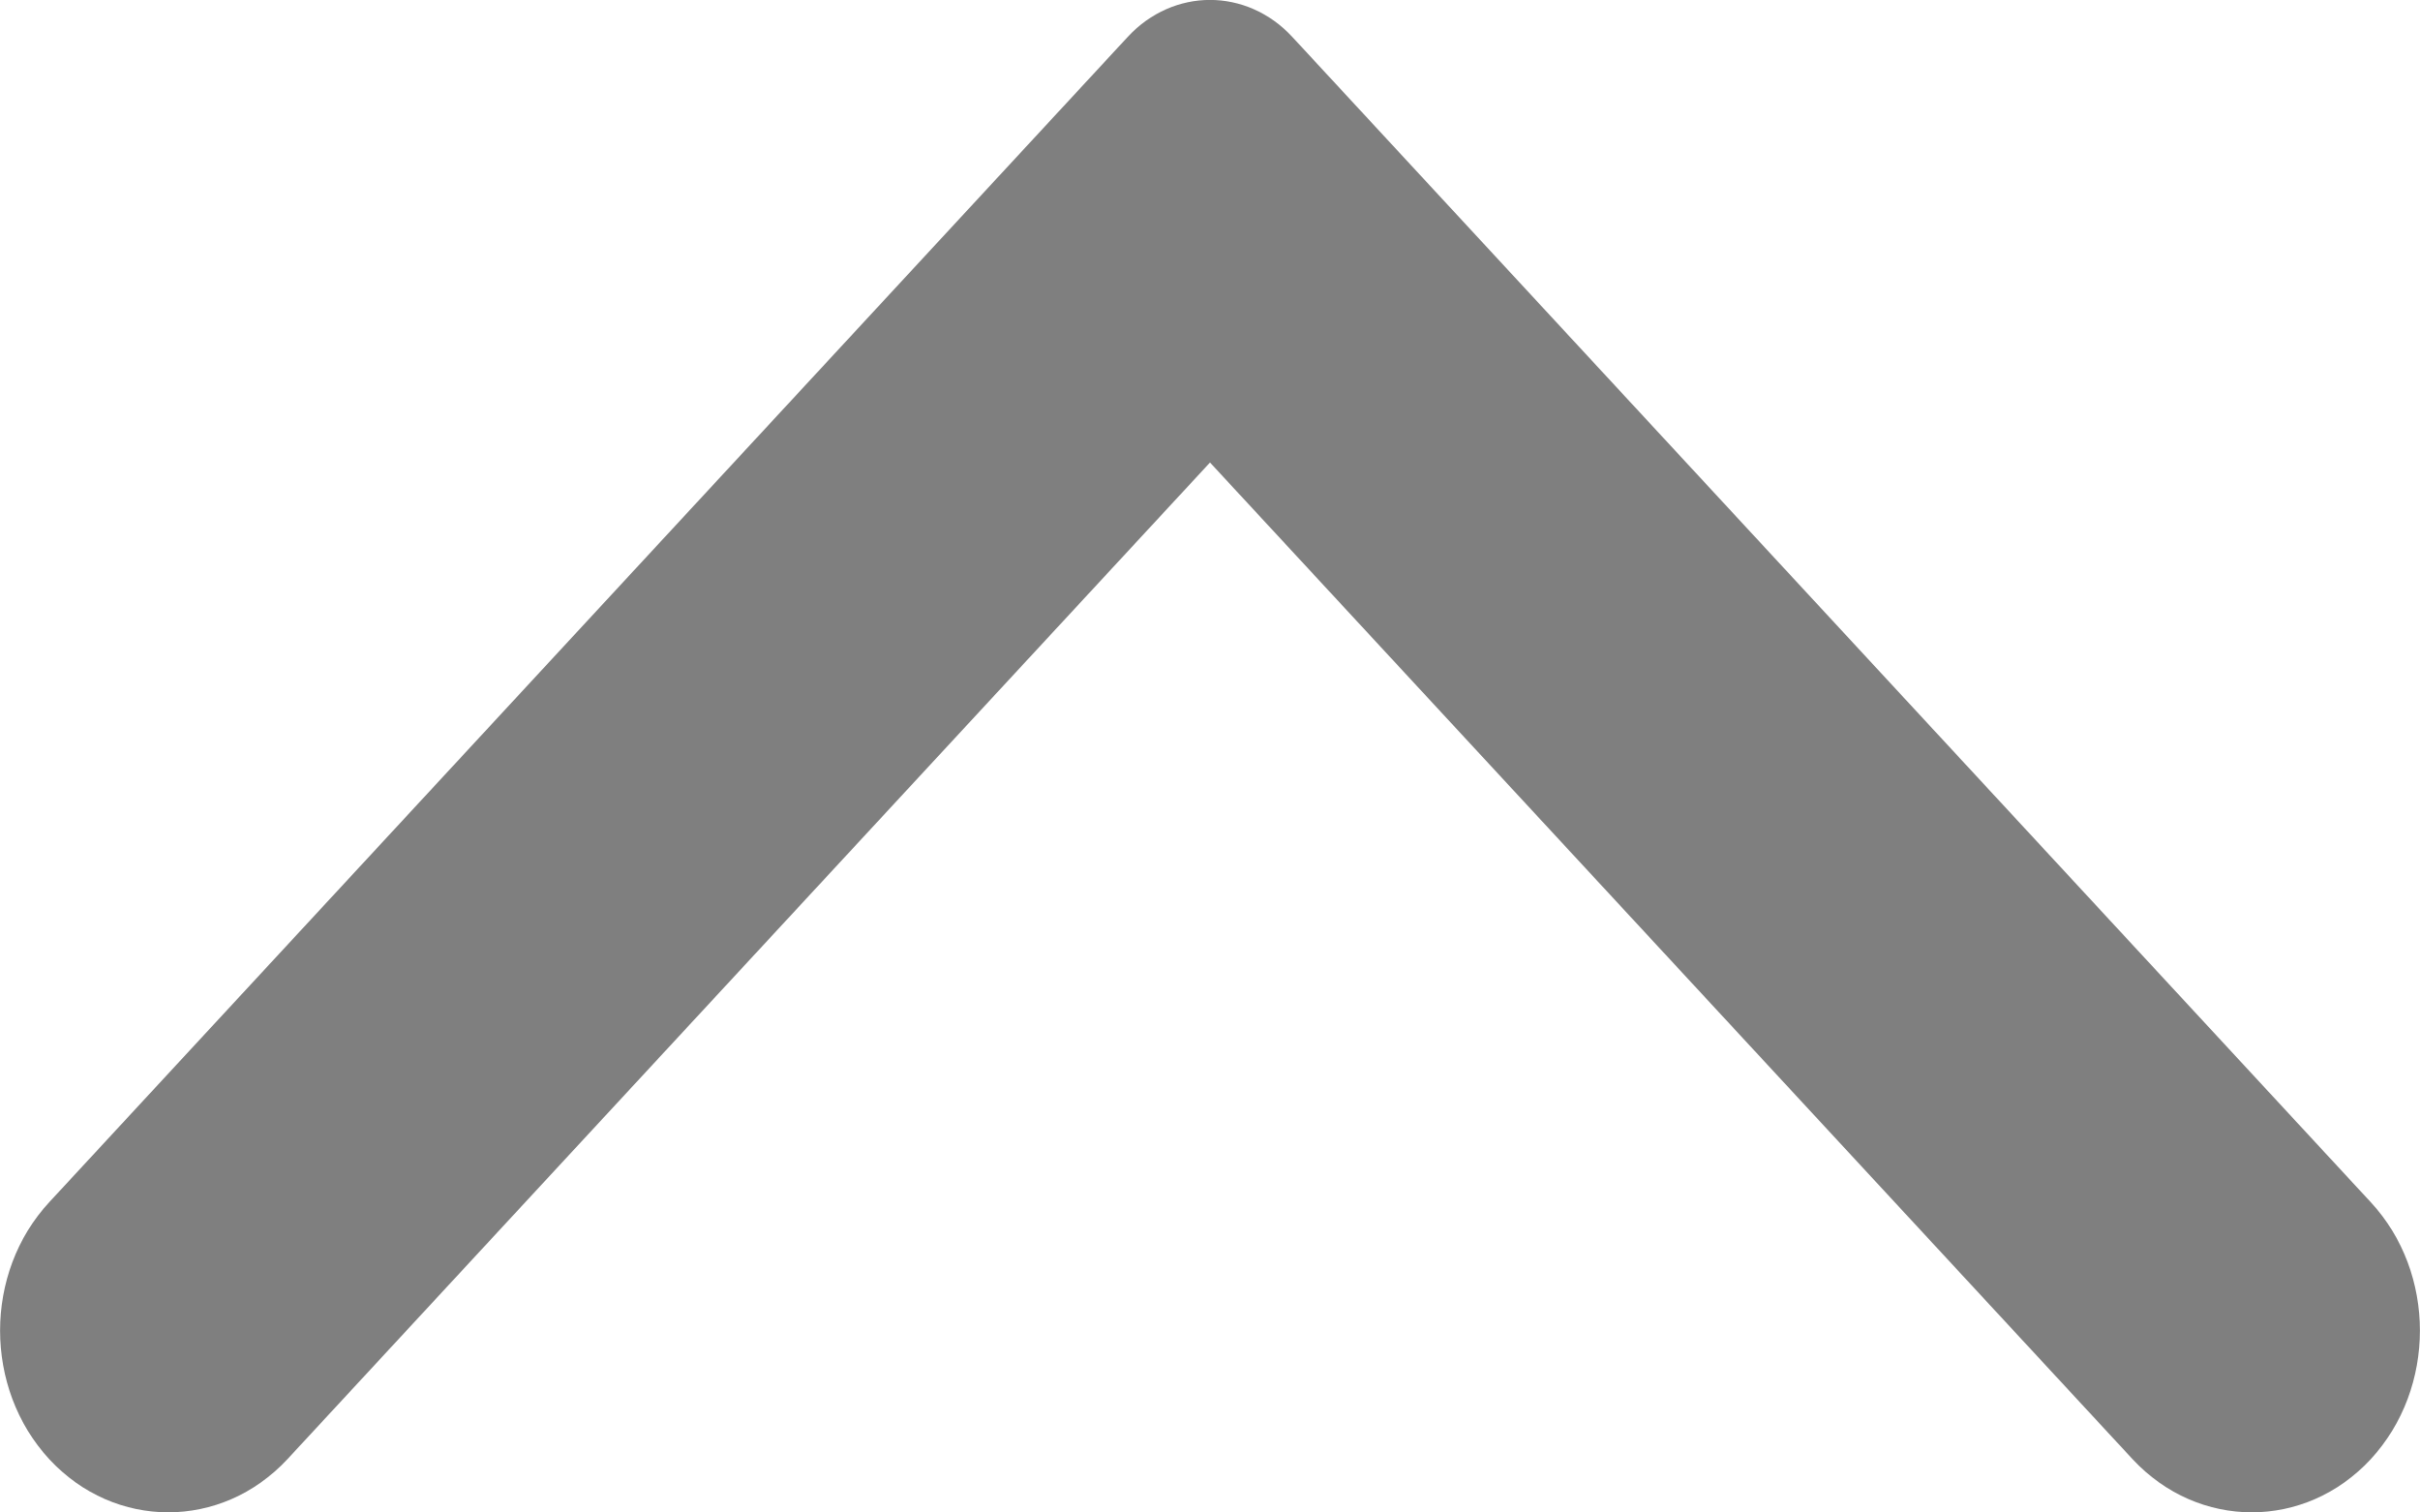 <svg width="8" height="5" viewBox="0 0 8 5" fill="none" xmlns="http://www.w3.org/2000/svg">
<path opacity="0.5" fill-rule="evenodd" clip-rule="evenodd" d="M0.163 3.974L3.728 0.122C3.879 -0.041 4.121 -0.041 4.272 0.122L7.837 3.974C8.054 4.208 8.054 4.589 7.837 4.824C7.62 5.058 7.268 5.058 7.05 4.824L4 1.529L0.95 4.824C0.732 5.058 0.38 5.058 0.163 4.824C-0.054 4.589 -0.054 4.208 0.163 3.974Z" fill="black"/>
</svg>

